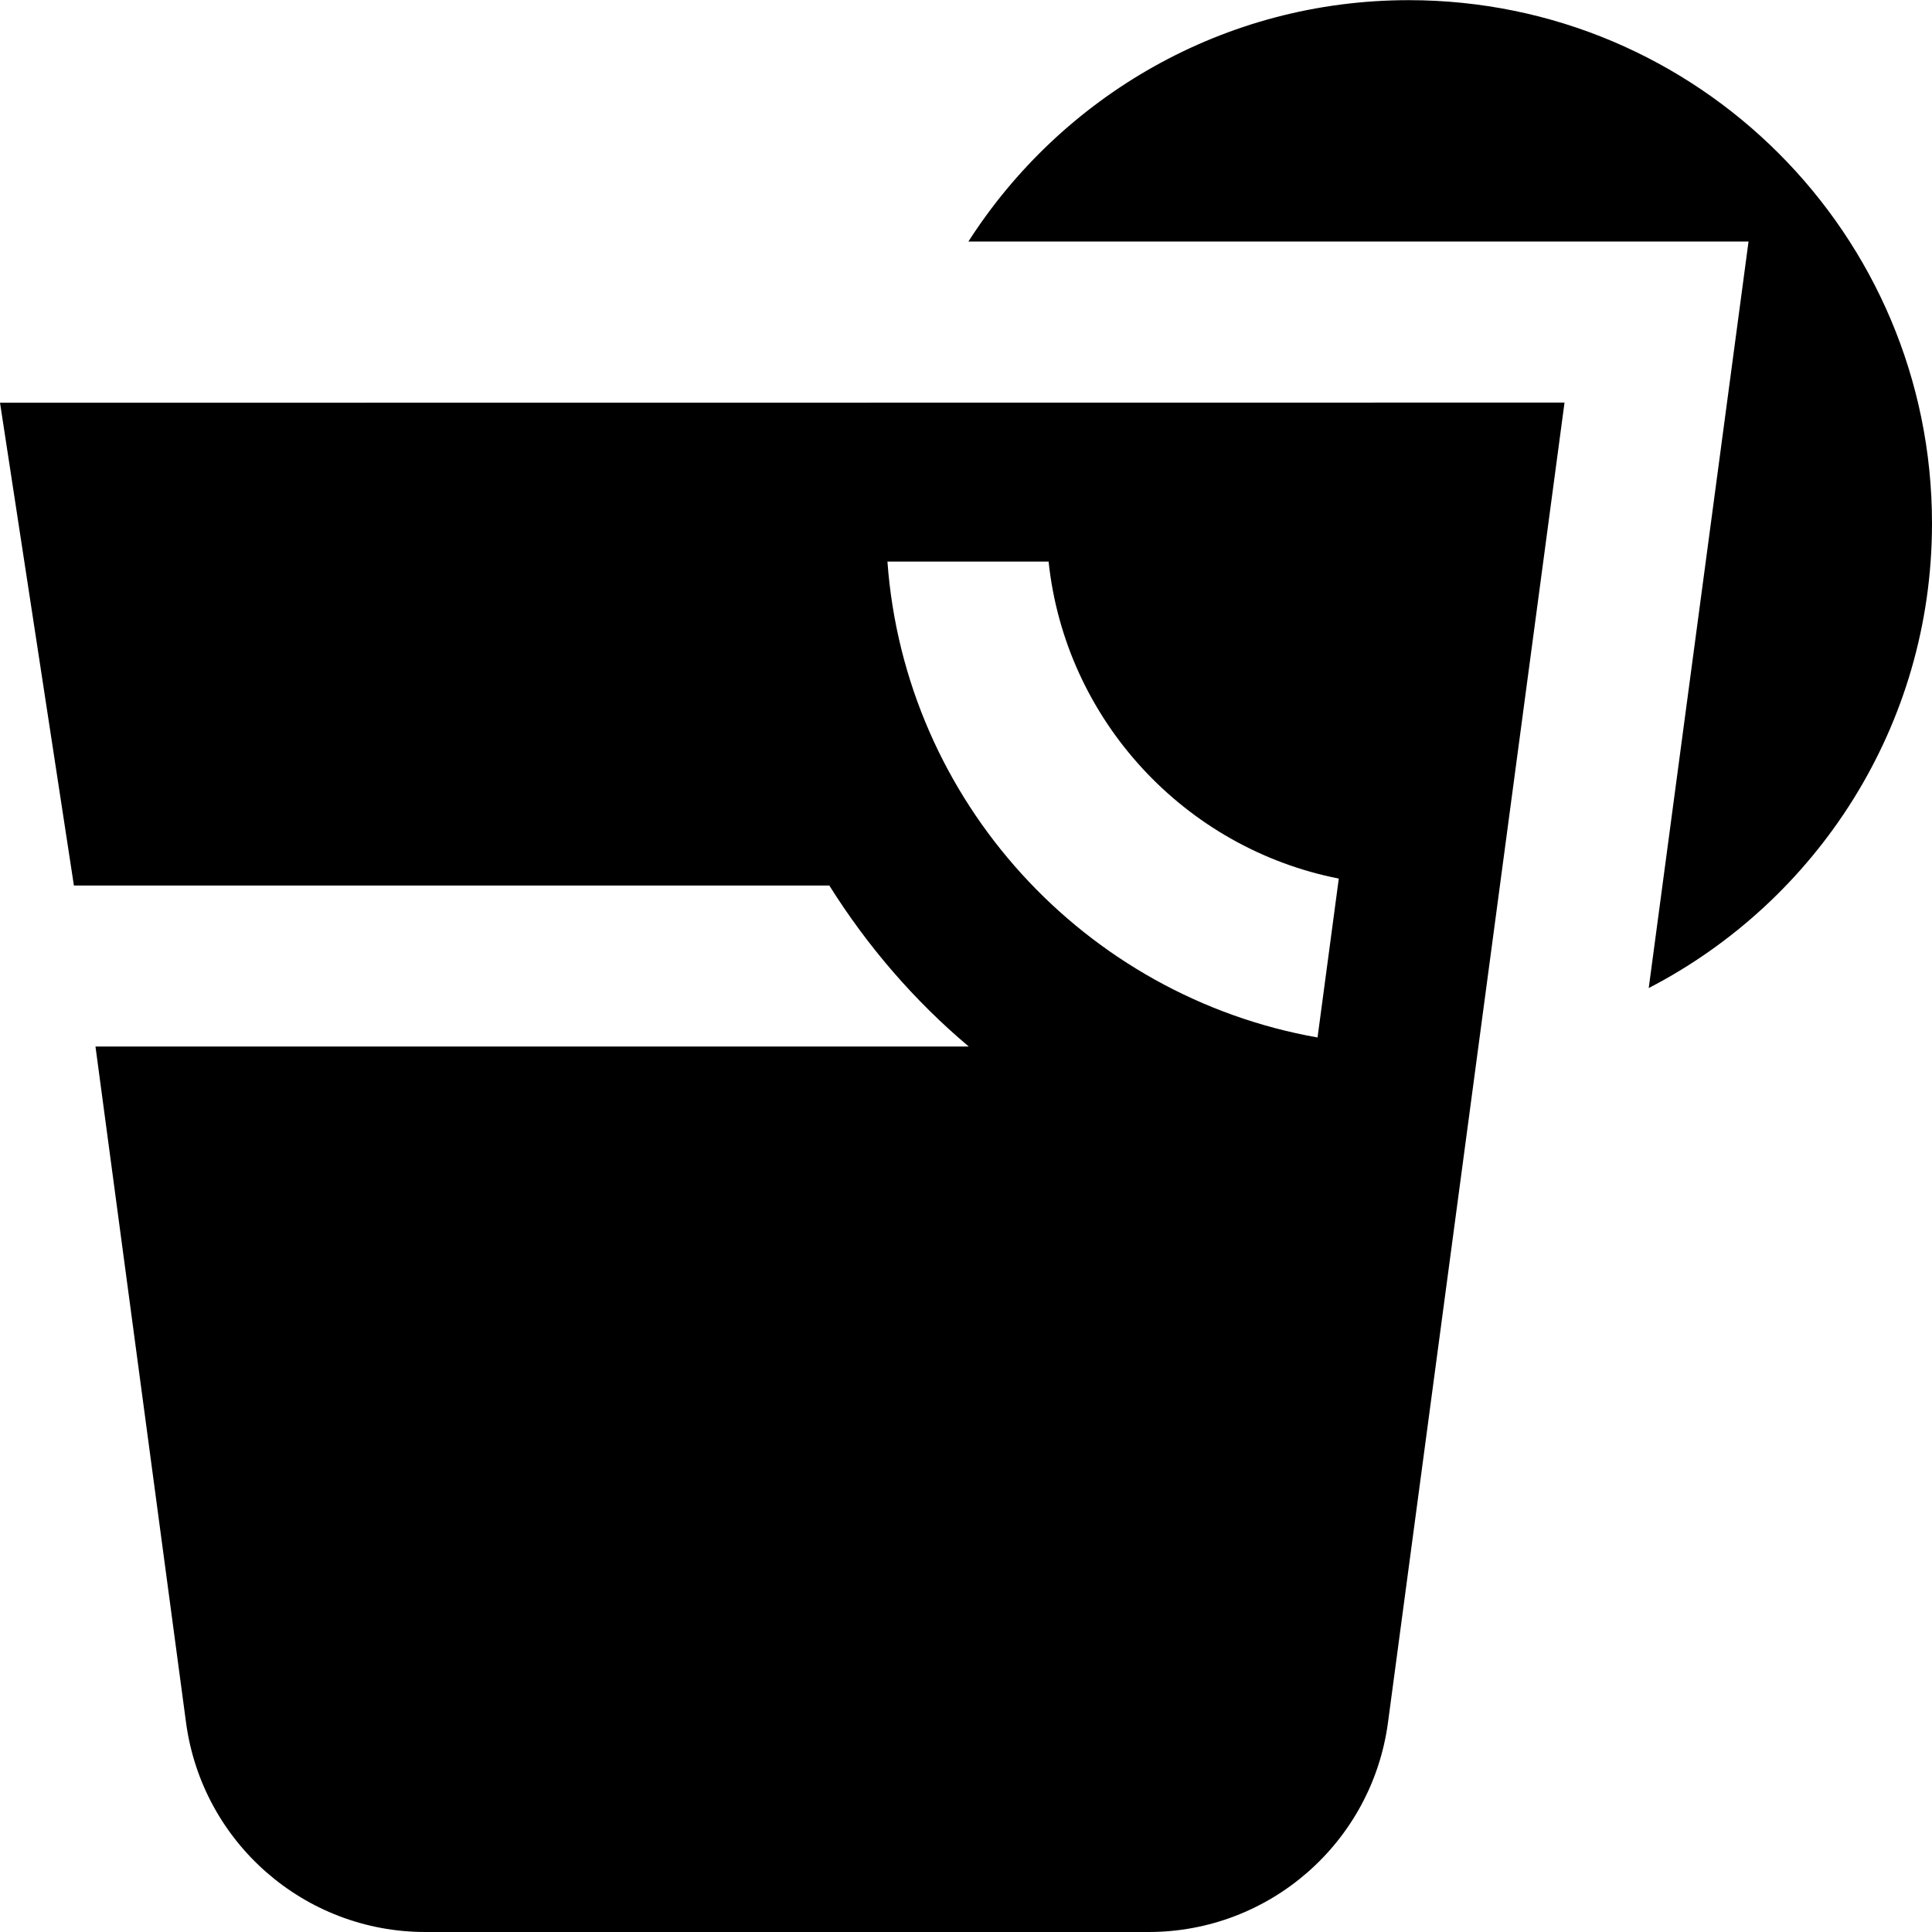 <?xml version="1.0" encoding="UTF-8"?>
<svg xmlns="http://www.w3.org/2000/svg" id="Layer_1" data-name="Layer 1" viewBox="0 0 24 24" width="100%" height="100%"><path d="m0,5.002l.918,5.998h9.384c.472.753,1.055,1.43,1.732,2H1.186l1.125,8.398c.2,1.49,1.471,2.602,2.973,2.602h8.984c1.503,0,2.774-1.112,2.974-2.602l2.193-16.397-19.435.002Zm11.024,1.974h2.002c.208,1.969,1.691,3.562,3.605,3.938l-.264,1.974c-2.89-.511-5.126-2.931-5.343-5.912Zm12.976-.474c0,2.514-1.43,4.691-3.519,5.772l1.24-9.274h-9.691C13.185,1.199,15.201.002,17.5.002,21.09.002,24,2.912,24,6.502Z"/></svg>
